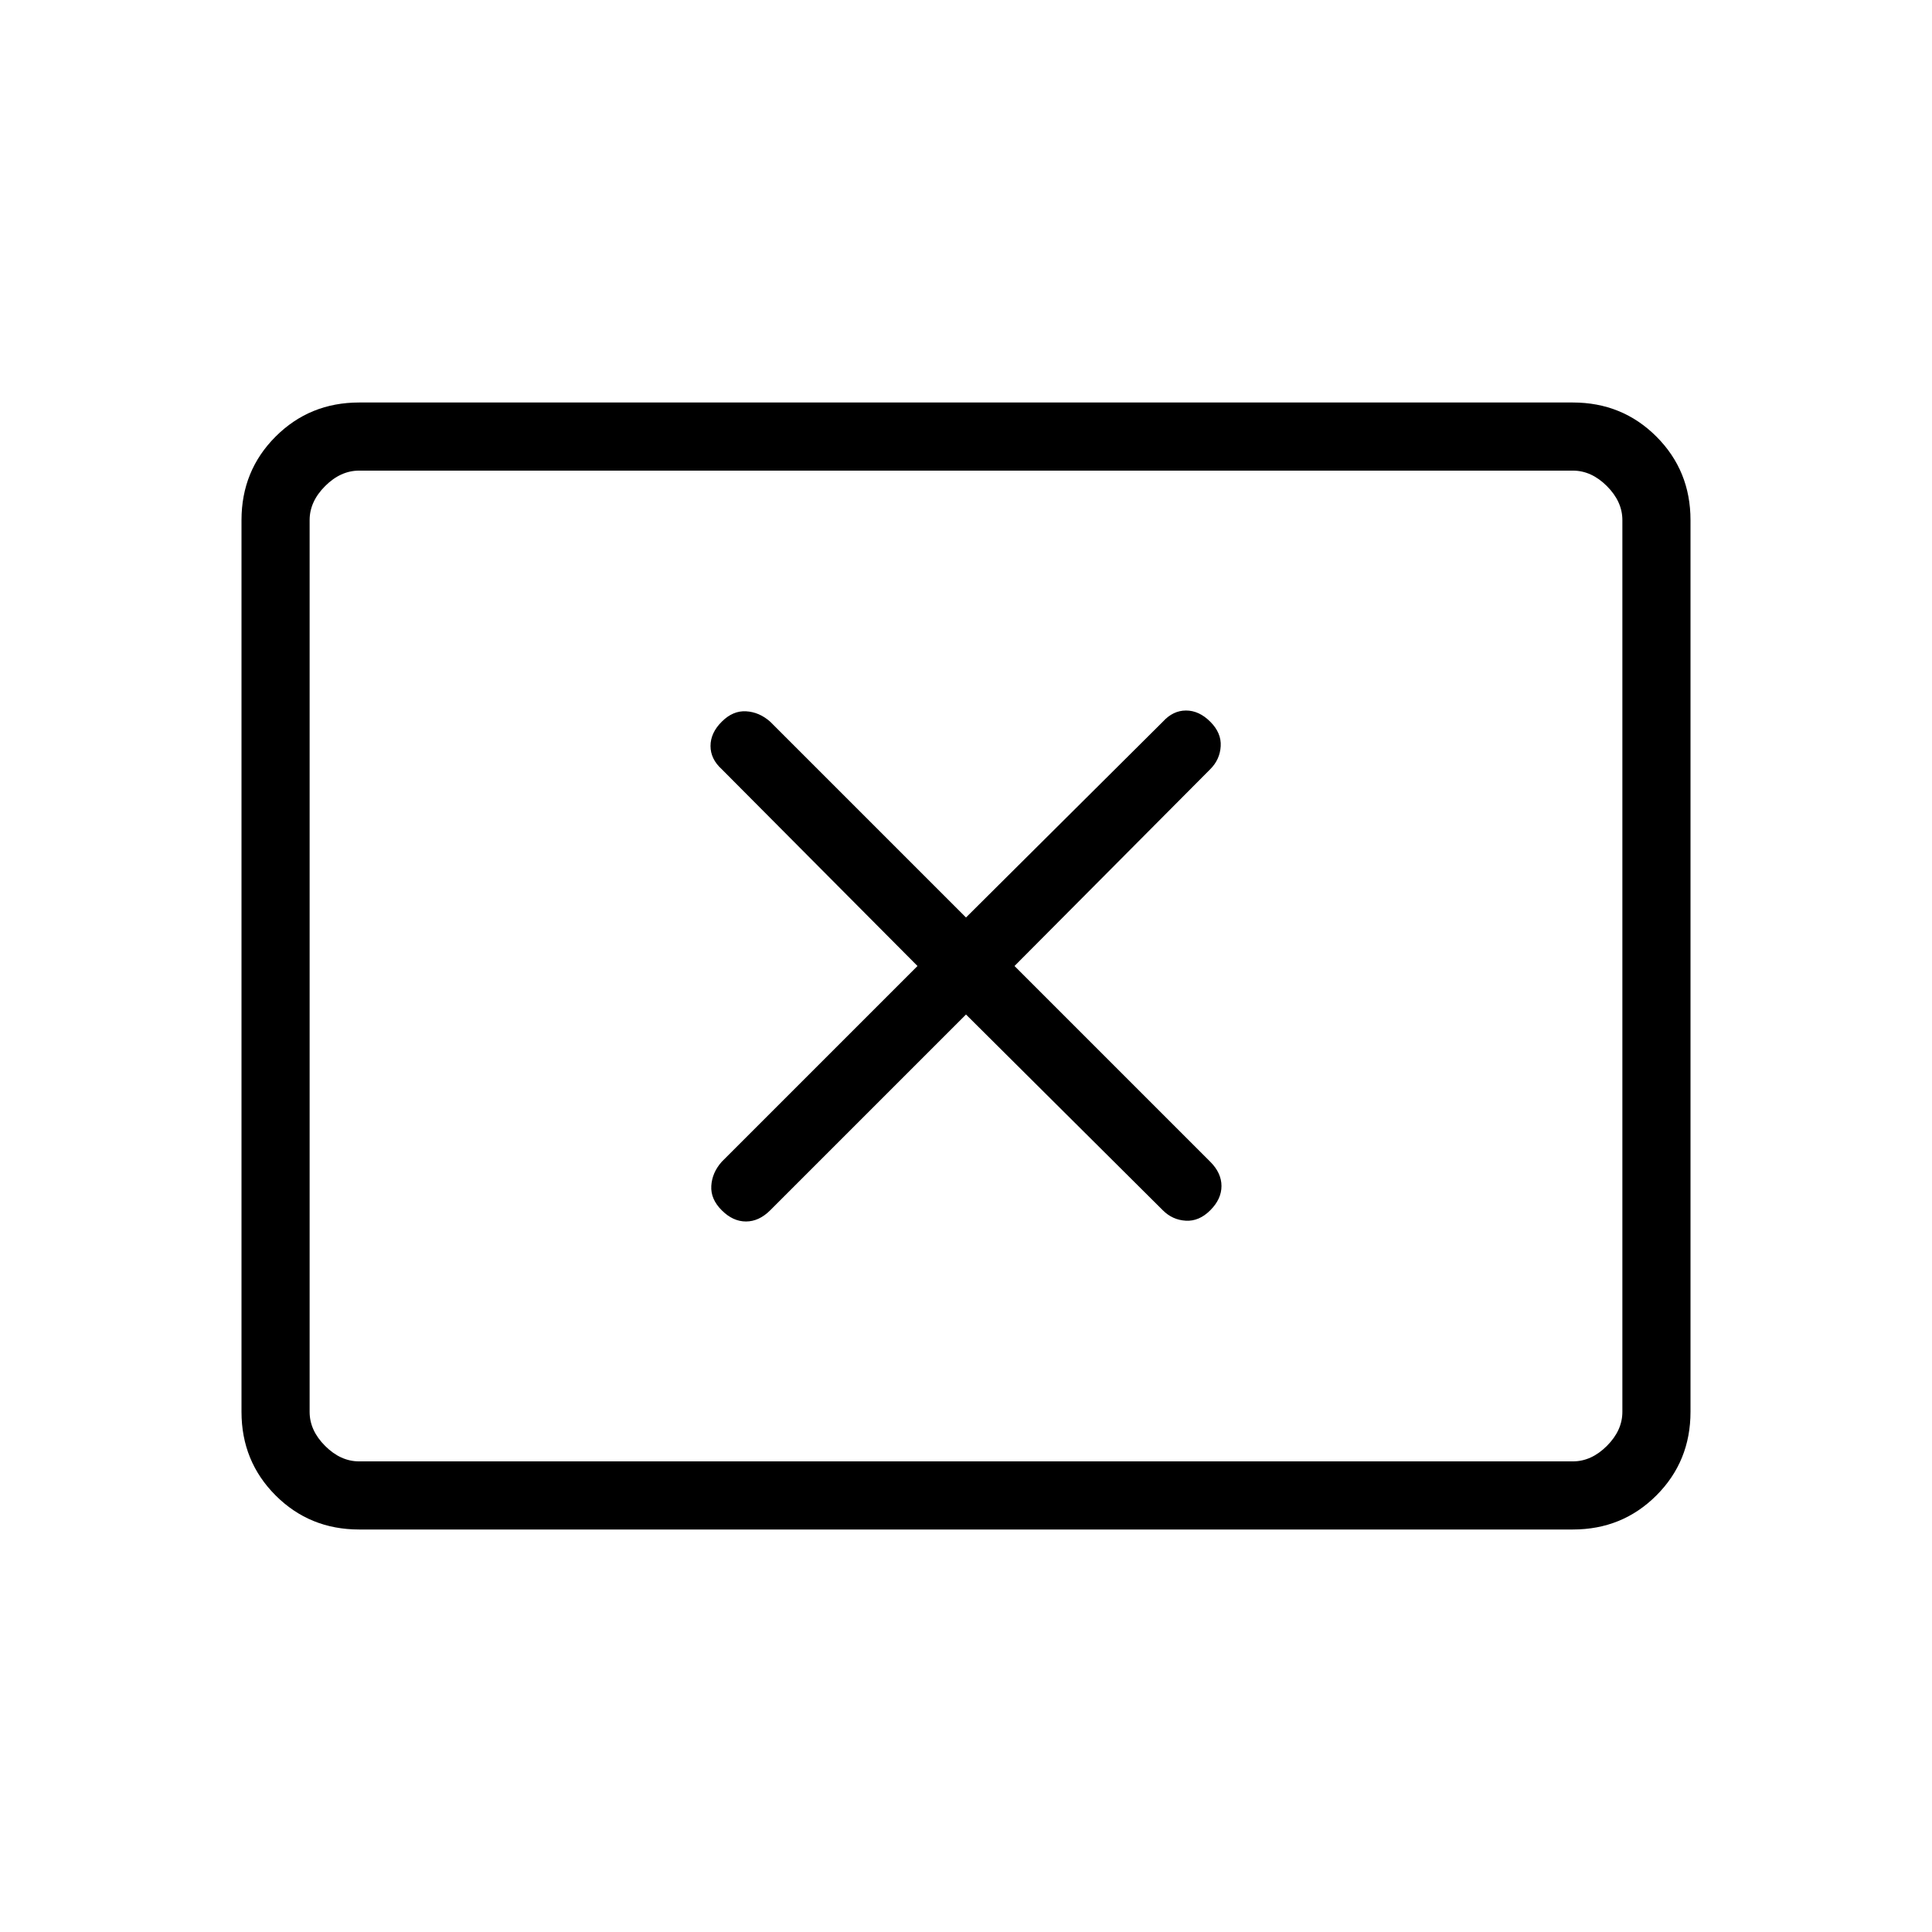 <svg xmlns="http://www.w3.org/2000/svg" height="40" viewBox="0 -960 960 960" width="40"><path d="m455.9-480-97.28 97.28q-4.8 5.41-5.18 11.98-.39 6.56 5.18 12.12 5.56 5.57 12.05 5.57 6.48 0 12.05-5.57L480-455.9l97.8 97.28q4.79 4.8 11.41 5.18 6.61.39 12.17-5.18 5.57-5.56 5.57-12.05 0-6.48-5.57-12.05L504.1-480l97.28-97.8q4.8-4.79 5.18-11.41.39-6.61-5.18-12.17-5.56-5.57-12.05-5.57-6.48 0-11.53 5.57L480-504.1l-97.28-97.28q-5.41-4.8-11.98-5.18-6.56-.39-12.12 5.18-5.57 5.56-5.57 12.05 0 6.48 5.57 11.53L455.9-480ZM178.46-200q-24.58 0-41.52-16.94Q120-233.88 120-258.46v-443.08q0-24.58 16.94-41.52Q153.88-760 178.46-760h603.08q24.58 0 41.52 16.94Q840-726.12 840-701.54v443.08q0 24.58-16.94 41.52Q806.12-200 781.54-200H178.46Zm0-33.85h603.08q9.23 0 16.92-7.69 7.69-7.69 7.69-16.92v-443.08q0-9.23-7.69-16.92-7.69-7.69-16.92-7.69H178.46q-9.23 0-16.92 7.69-7.69 7.69-7.69 16.92v443.08q0 9.23 7.69 16.92 7.69 7.69 16.92 7.69Zm-24.61 0v-492.3 492.3Z"/></svg>